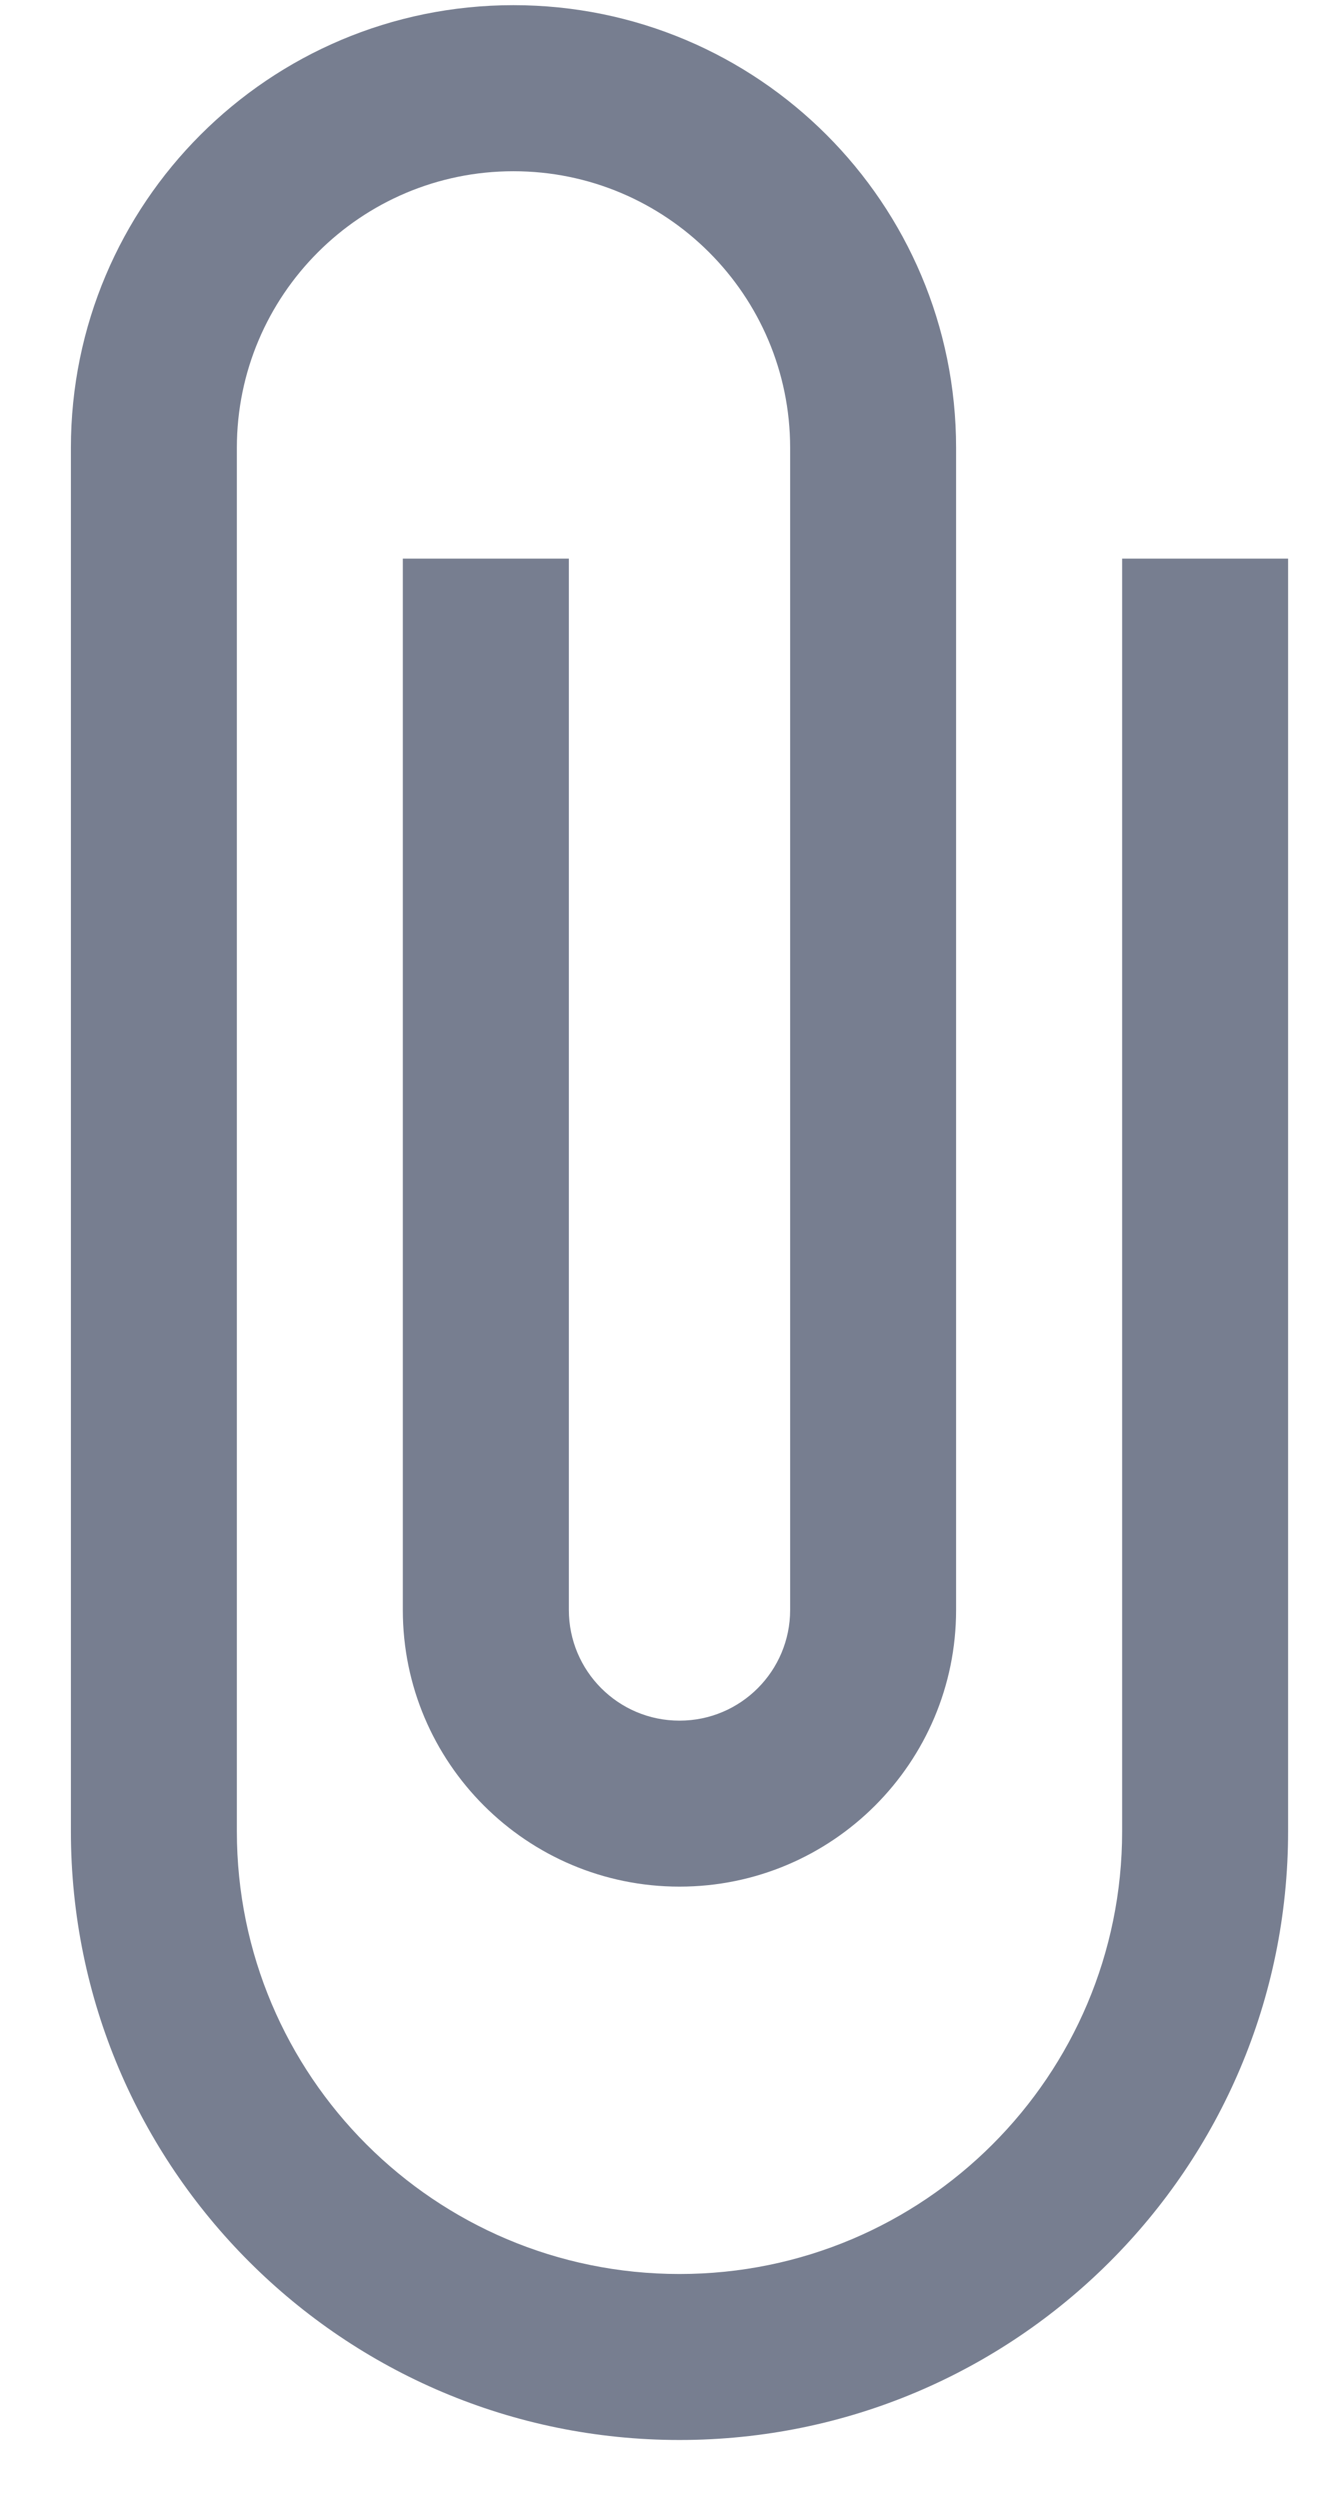 <svg width="16" height="30" viewBox="0 0 16 30" fill="none" xmlns="http://www.w3.org/2000/svg">
<path d="M13.469 6.704V21.978C13.469 24.914 11.091 27.291 8.156 27.291C5.22 27.291 2.843 24.914 2.843 21.978V5.375C2.843 3.542 4.331 2.055 6.163 2.055C7.996 2.055 9.484 3.542 9.484 5.375V19.322C9.484 20.052 8.893 20.65 8.156 20.65C7.419 20.65 6.828 20.052 6.828 19.322V6.704H4.835V19.322C4.835 21.155 6.323 22.642 8.156 22.642C9.989 22.642 11.476 21.155 11.476 19.322V5.375C11.476 2.44 9.099 0.062 6.163 0.062C3.228 0.062 0.851 2.44 0.851 5.375V21.978C0.851 26.016 4.125 29.283 8.156 29.283C12.187 29.283 15.461 26.016 15.461 21.978V6.704H13.469Z" fill="#777E90"/>
</svg>

